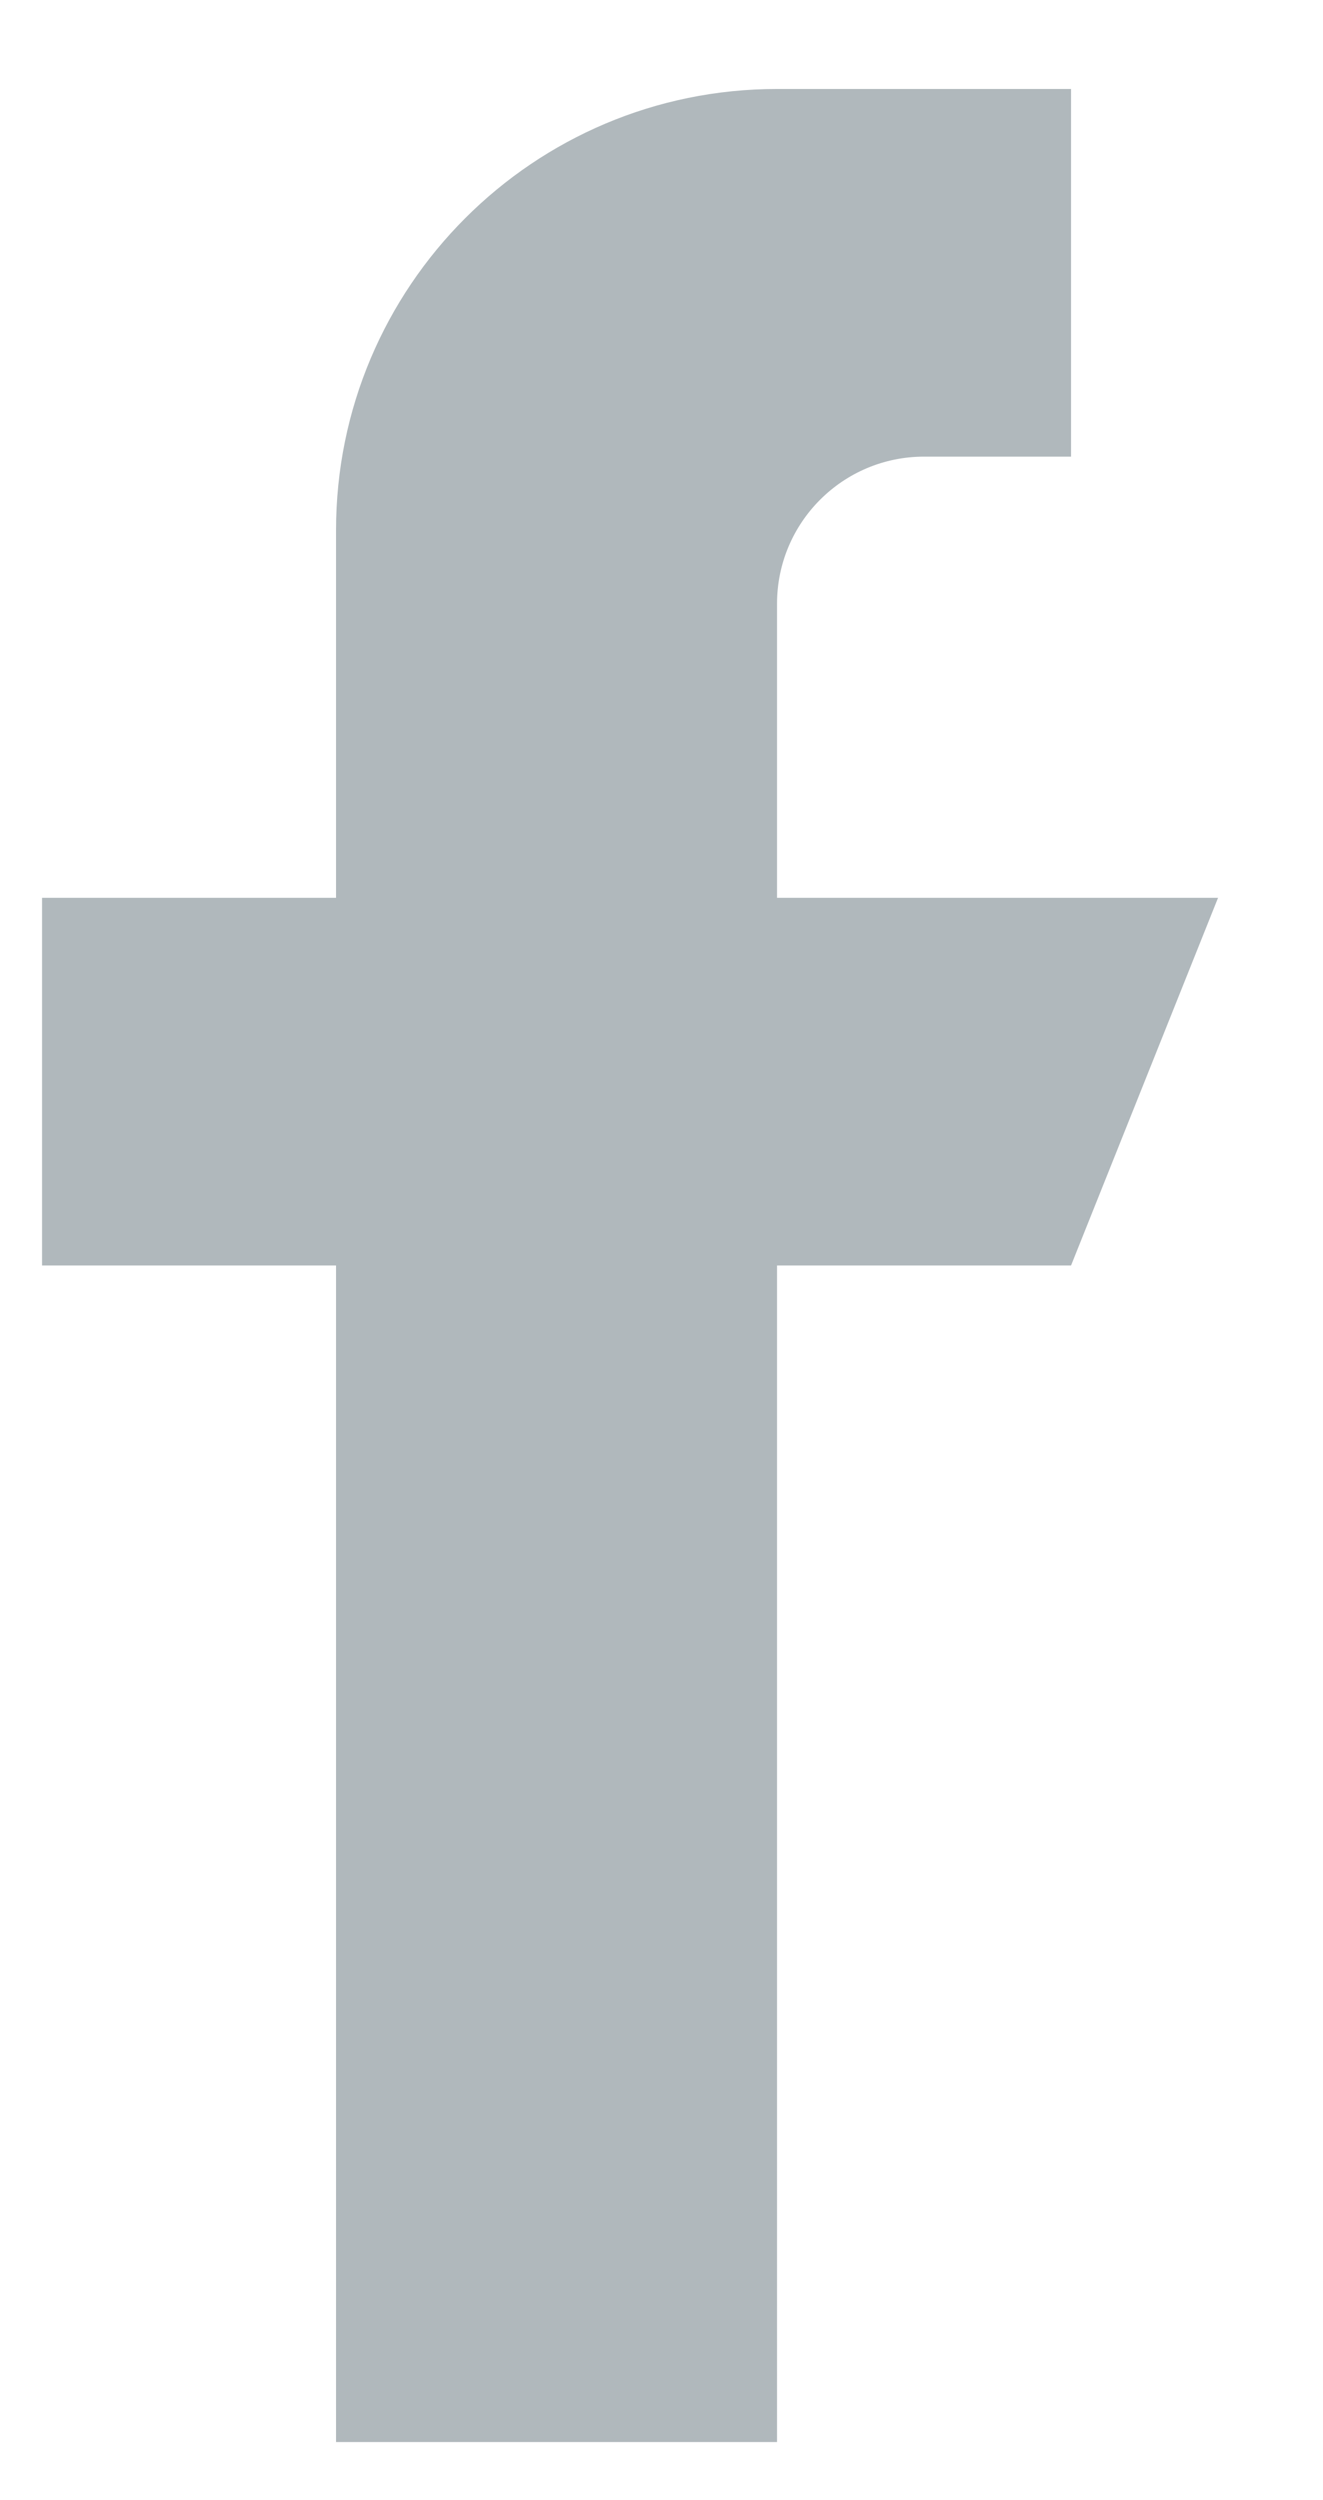 <svg width="9" height="17" viewBox="0 0 9 17" fill="none" xmlns="http://www.w3.org/2000/svg">
<path d="M5.286 6.105V4.105C5.286 3.553 5.734 3.105 6.286 3.105H7.286V0.605H5.286C3.629 0.605 2.286 1.948 2.286 3.605V6.105H0.286V8.605H2.286V16.605H5.286V8.605H7.286L8.286 6.105H5.286Z" fill="#B0B8BC"/>
</svg>

